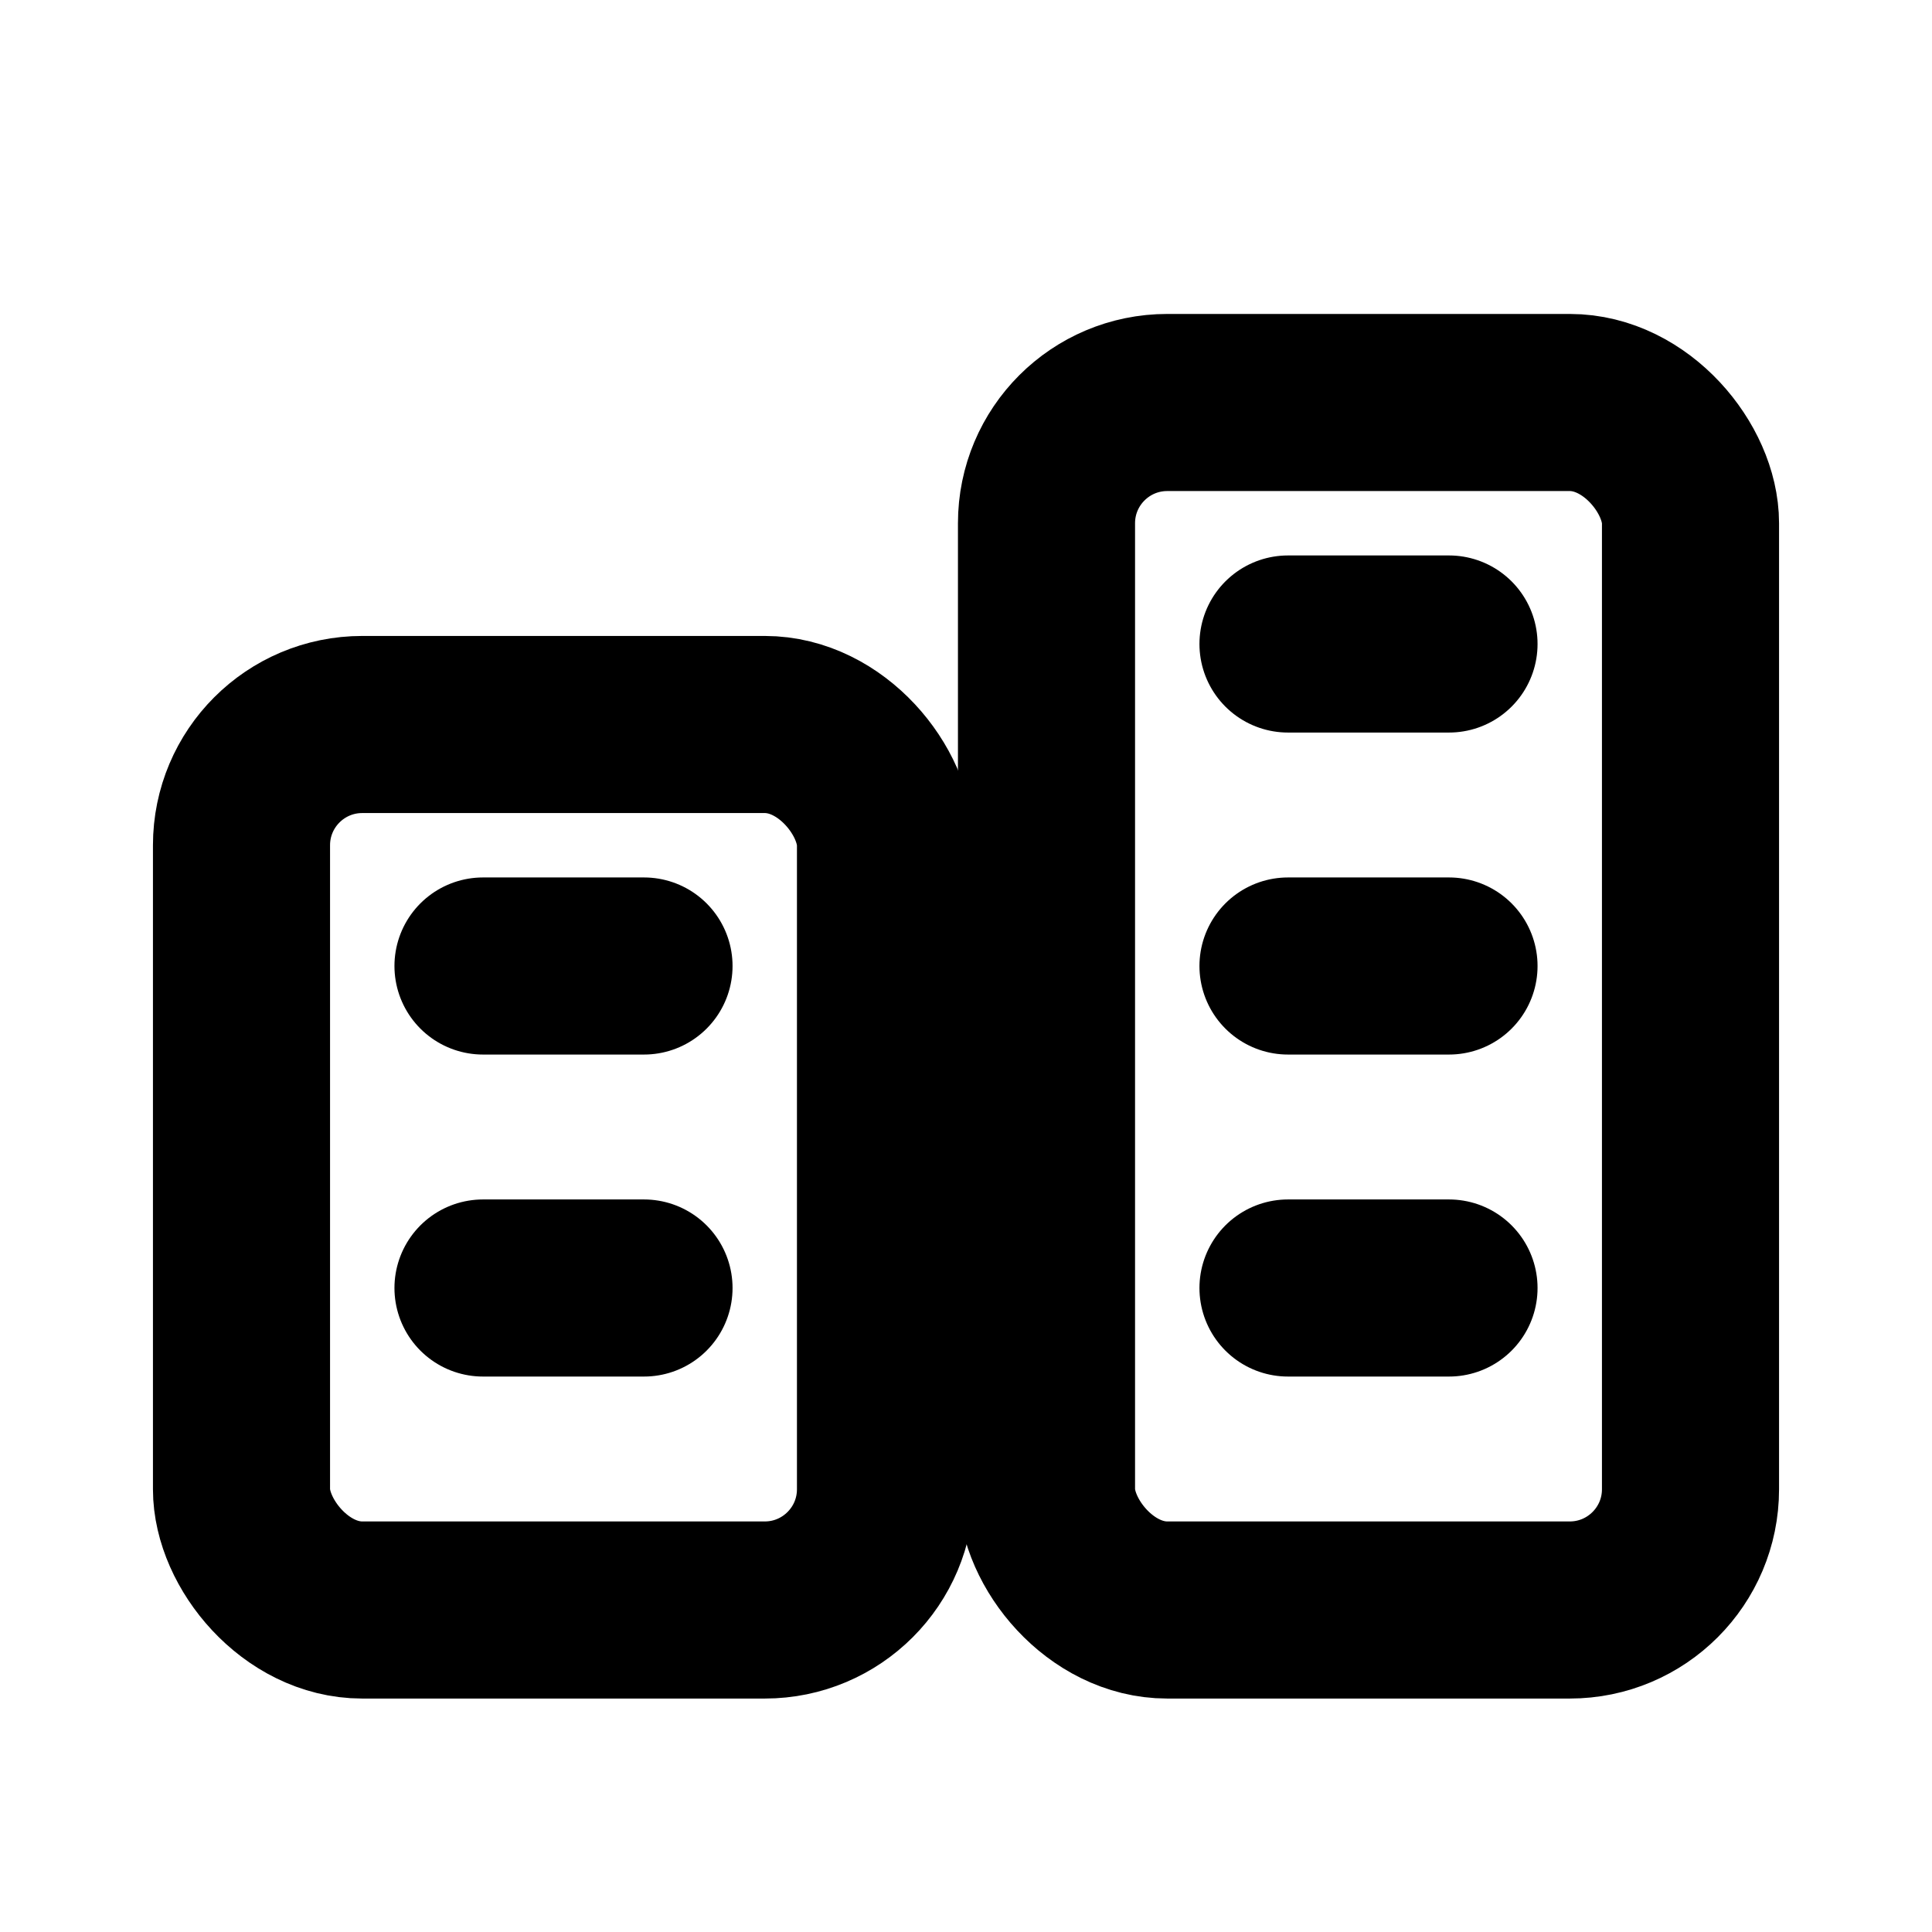 <svg xmlns="http://www.w3.org/2000/svg" viewBox="0 0 24 24">
  <g stroke="currentColor" stroke-width="2.2" stroke-linecap="round" stroke-linejoin="round" fill="none">
    <rect x="3" y="9" width="8" height="11" rx="1.5"/>
    <rect x="13" y="5" width="8" height="15" rx="1.5"/>
    <path d="M6 12h2M6 16h2M16 8h2M16 12h2M16 16h2"/>
  </g>
</svg>
